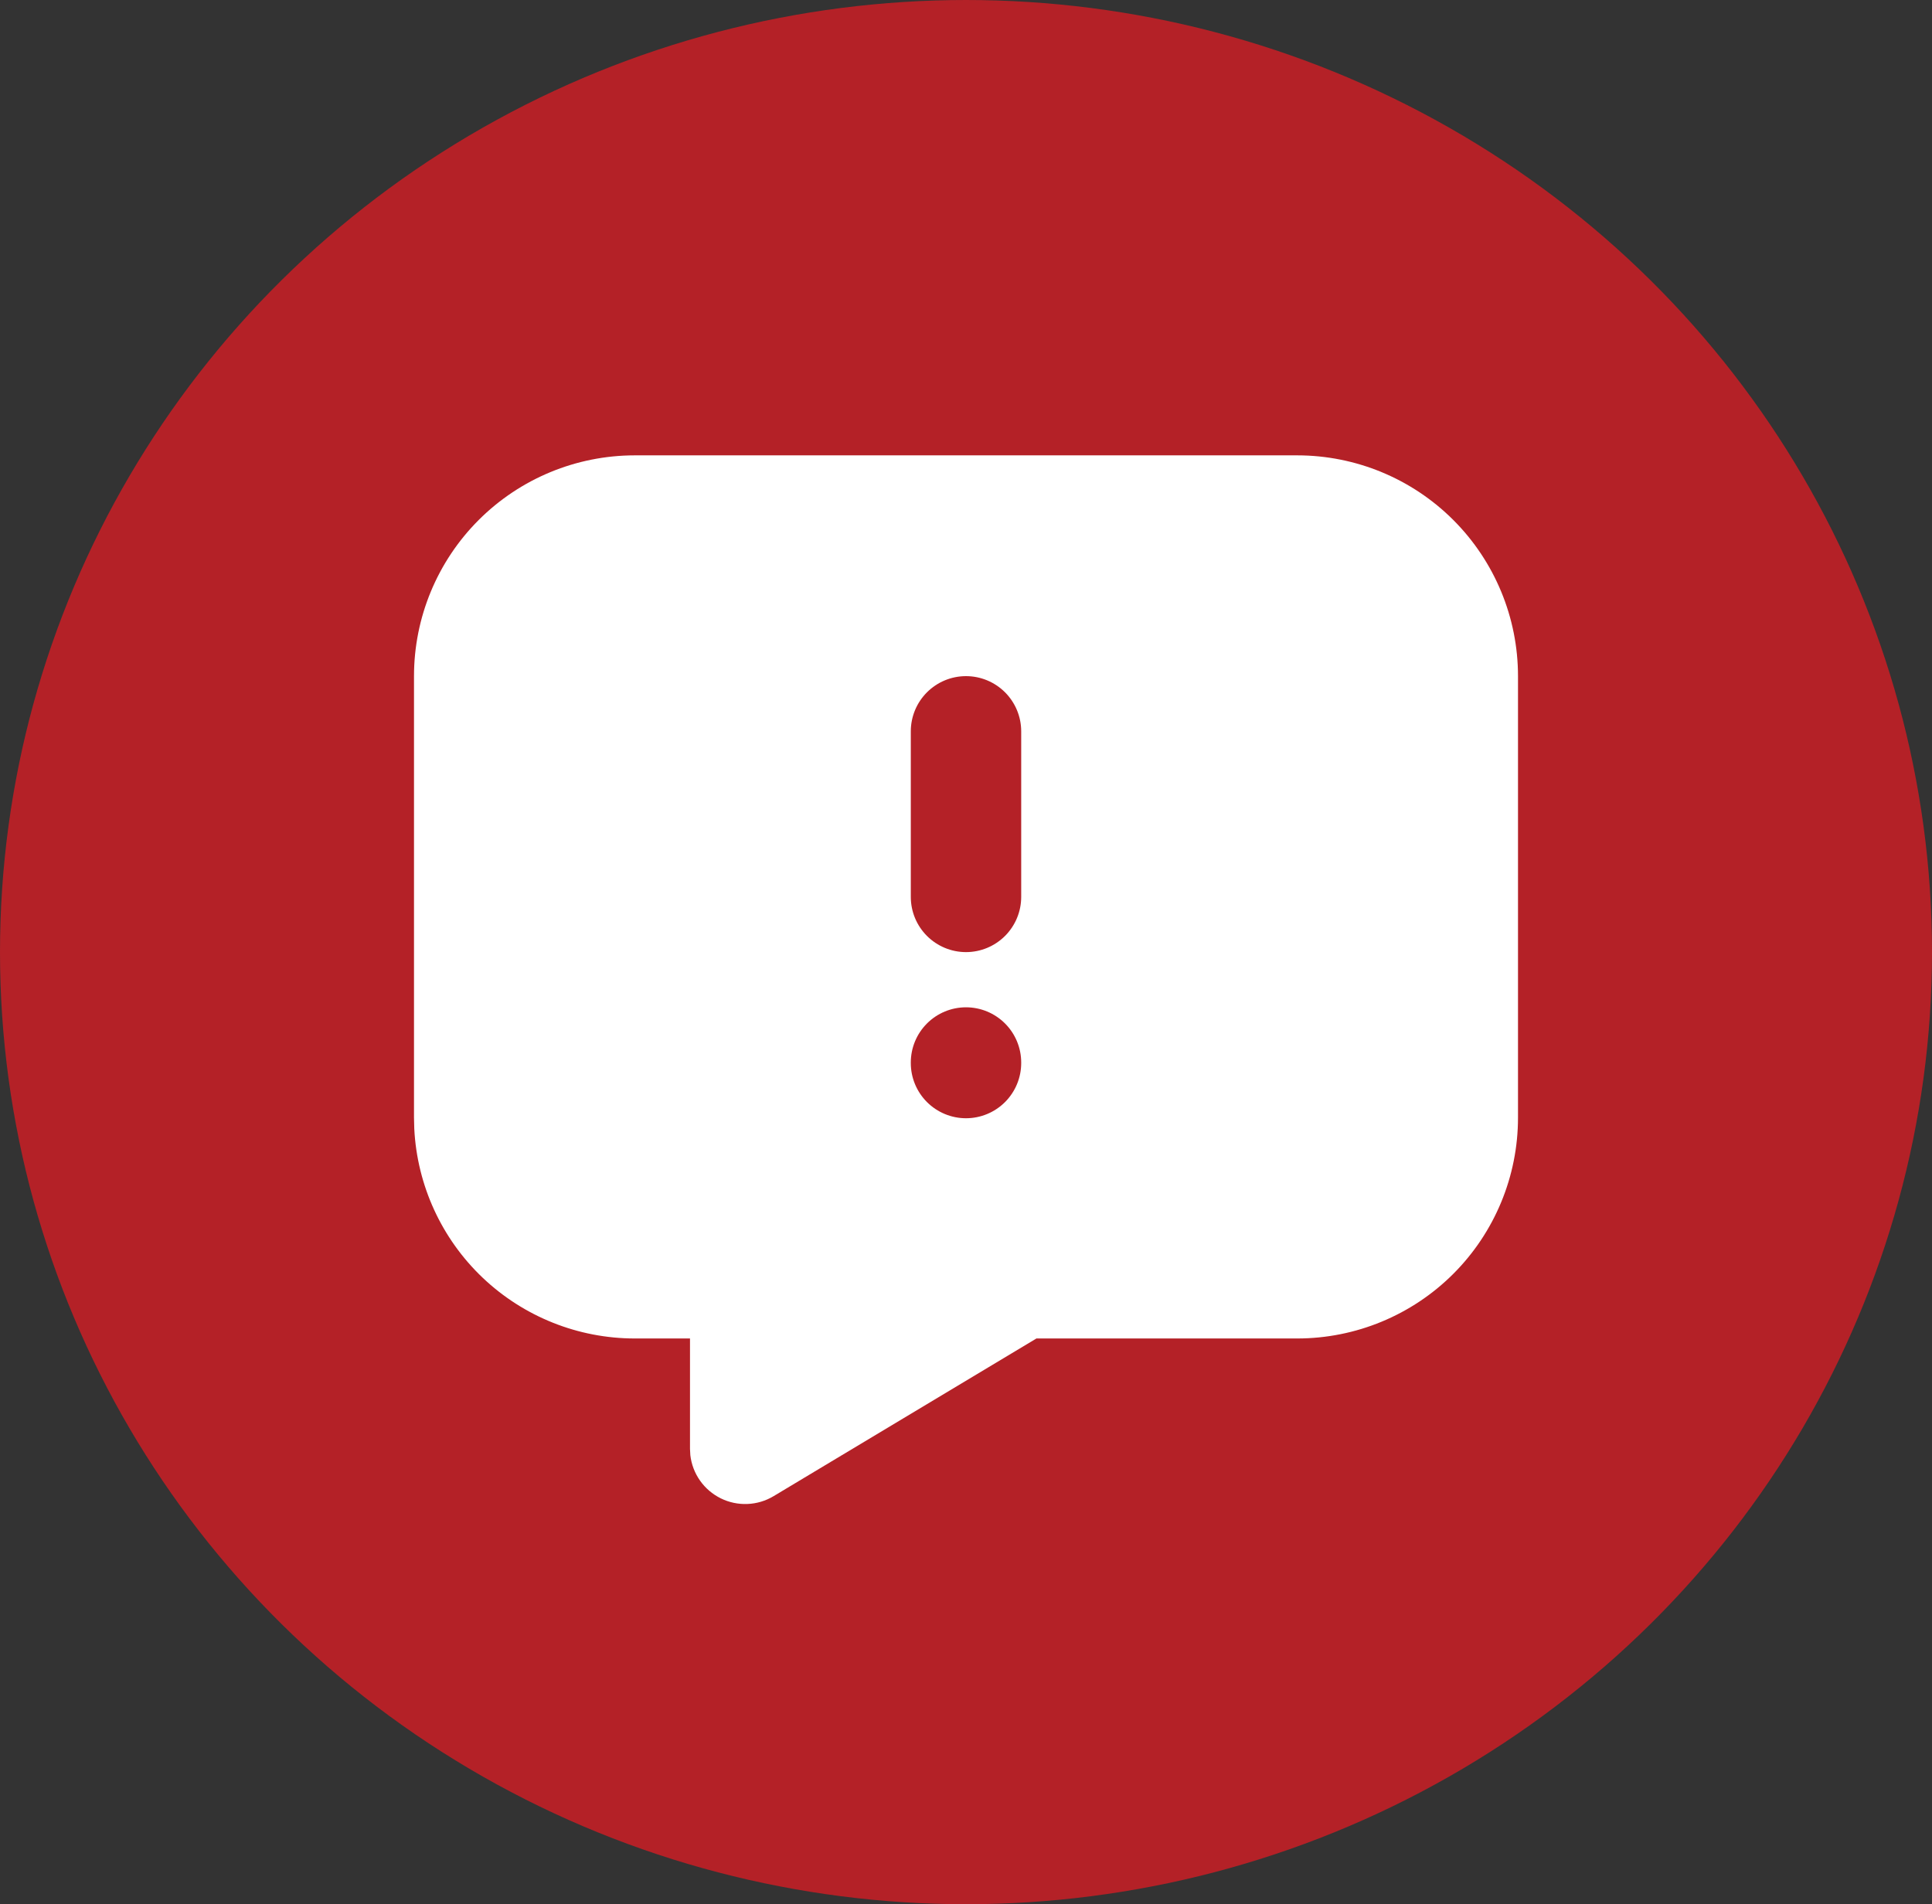 <svg width="70" height="69" viewBox="0 0 70 69" fill="none" xmlns="http://www.w3.org/2000/svg">
<rect x="0" y="0" width="70" height="69" fill="#333333" stroke="none"/>
<ellipse cx="35" cy="34.5" rx="35" ry="34.5" fill="#B42127"/>
<path d="M47 16.5C49.122 16.5 51.157 17.343 52.657 18.843C54.157 20.343 55 22.378 55 24.5V40.5C55 42.622 54.157 44.657 52.657 46.157C51.157 47.657 49.122 48.5 47 48.5H37.552L28.028 54.214C27.741 54.386 27.416 54.484 27.081 54.497C26.747 54.511 26.415 54.441 26.115 54.293C25.815 54.145 25.557 53.925 25.364 53.651C25.171 53.378 25.05 53.06 25.012 52.728L25 52.5V48.5H23C20.948 48.5 18.974 47.711 17.486 46.297C15.999 44.882 15.113 42.95 15.01 40.9L15 40.5V24.5C15 22.378 15.843 20.343 17.343 18.843C18.843 17.343 20.878 16.5 23 16.5H47ZM35 36.5C34.47 36.5 33.961 36.711 33.586 37.086C33.211 37.461 33 37.97 33 38.5V38.52C33 39.05 33.211 39.559 33.586 39.934C33.961 40.309 34.47 40.52 35 40.52C35.53 40.52 36.039 40.309 36.414 39.934C36.789 39.559 37 39.05 37 38.52V38.5C37 37.97 36.789 37.461 36.414 37.086C36.039 36.711 35.53 36.5 35 36.5ZM35 24.5C34.47 24.5 33.961 24.711 33.586 25.086C33.211 25.461 33 25.97 33 26.5V32.5C33 33.03 33.211 33.539 33.586 33.914C33.961 34.289 34.47 34.5 35 34.5C35.53 34.5 36.039 34.289 36.414 33.914C36.789 33.539 37 33.03 37 32.5V26.5C37 25.97 36.789 25.461 36.414 25.086C36.039 24.711 35.53 24.5 35 24.5Z" fill="white"/>
</svg>
